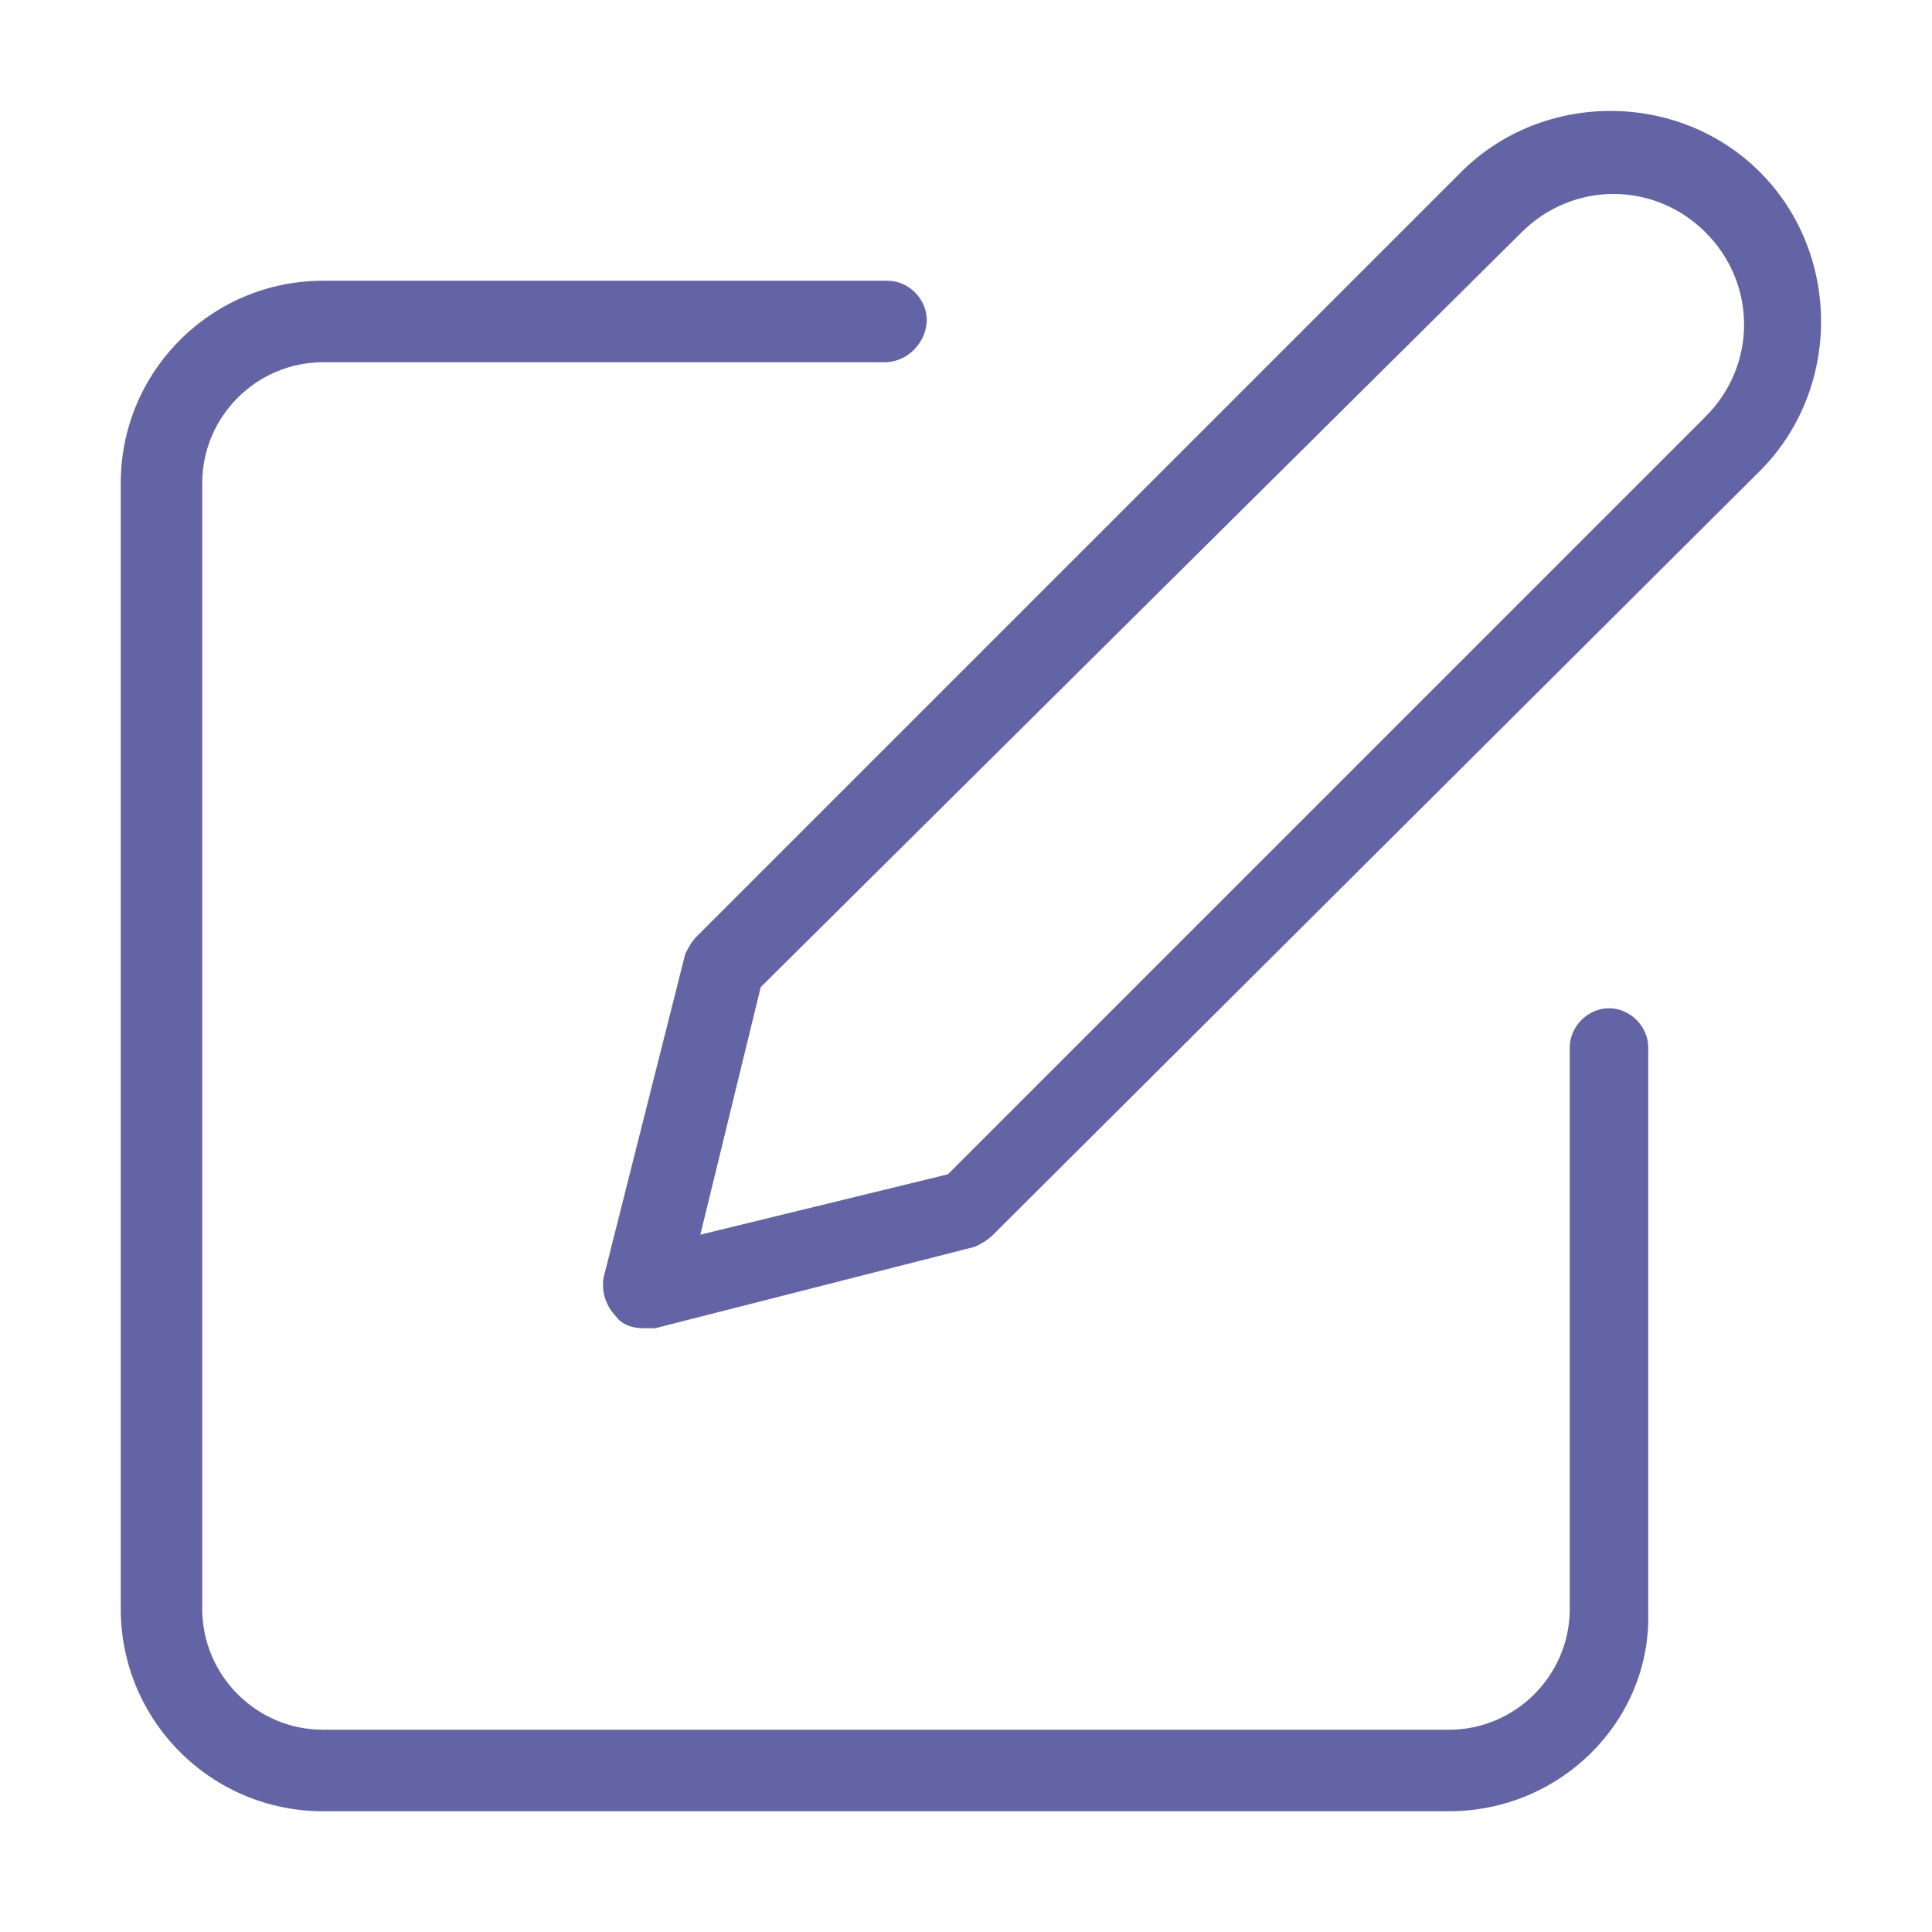 <svg width="48" height="48" viewBox="0 0 48 48" fill="none" xmlns="http://www.w3.org/2000/svg">
<path d="M36 45H8.025C5.25 45 3 42.75 3 39.975V12C3 9.225 5.25 6.975 8.025 6.975H22.05C22.575 6.975 23.025 7.425 23.025 7.95C23.025 8.475 22.575 9 21.975 9H8.025C6.375 9 5.025 10.35 5.025 12V39.975C5.025 41.625 6.375 42.975 8.025 42.975H36C37.65 42.975 39 41.625 39 39.975V26.025C39 25.5 39.45 25.05 39.975 25.05C40.5 25.05 40.95 25.5 40.95 26.025V40.05C41.025 42.75 38.775 45 36 45Z" fill="#6364A5"/>
<path d="M15.975 33C15.75 33 15.45 32.925 15.3 32.7C15.075 32.475 14.925 32.1 15 31.725L17.025 23.7C17.1 23.55 17.175 23.4 17.325 23.25L36.3 4.275C38.325 2.25 41.7 2.25 43.725 4.275C45.75 6.3 45.75 9.675 43.725 11.7L24.675 30.675C24.525 30.825 24.375 30.9 24.225 30.975L16.275 33C16.125 33 16.05 33 15.975 33ZM18.9 24.525L17.4 30.675L23.55 29.175L42.375 10.35C43.65 9.075 43.65 7.05 42.375 5.775C41.1 4.5 39.075 4.5 37.8 5.775L18.9 24.525Z" fill="#6364A5"/>
</svg>
